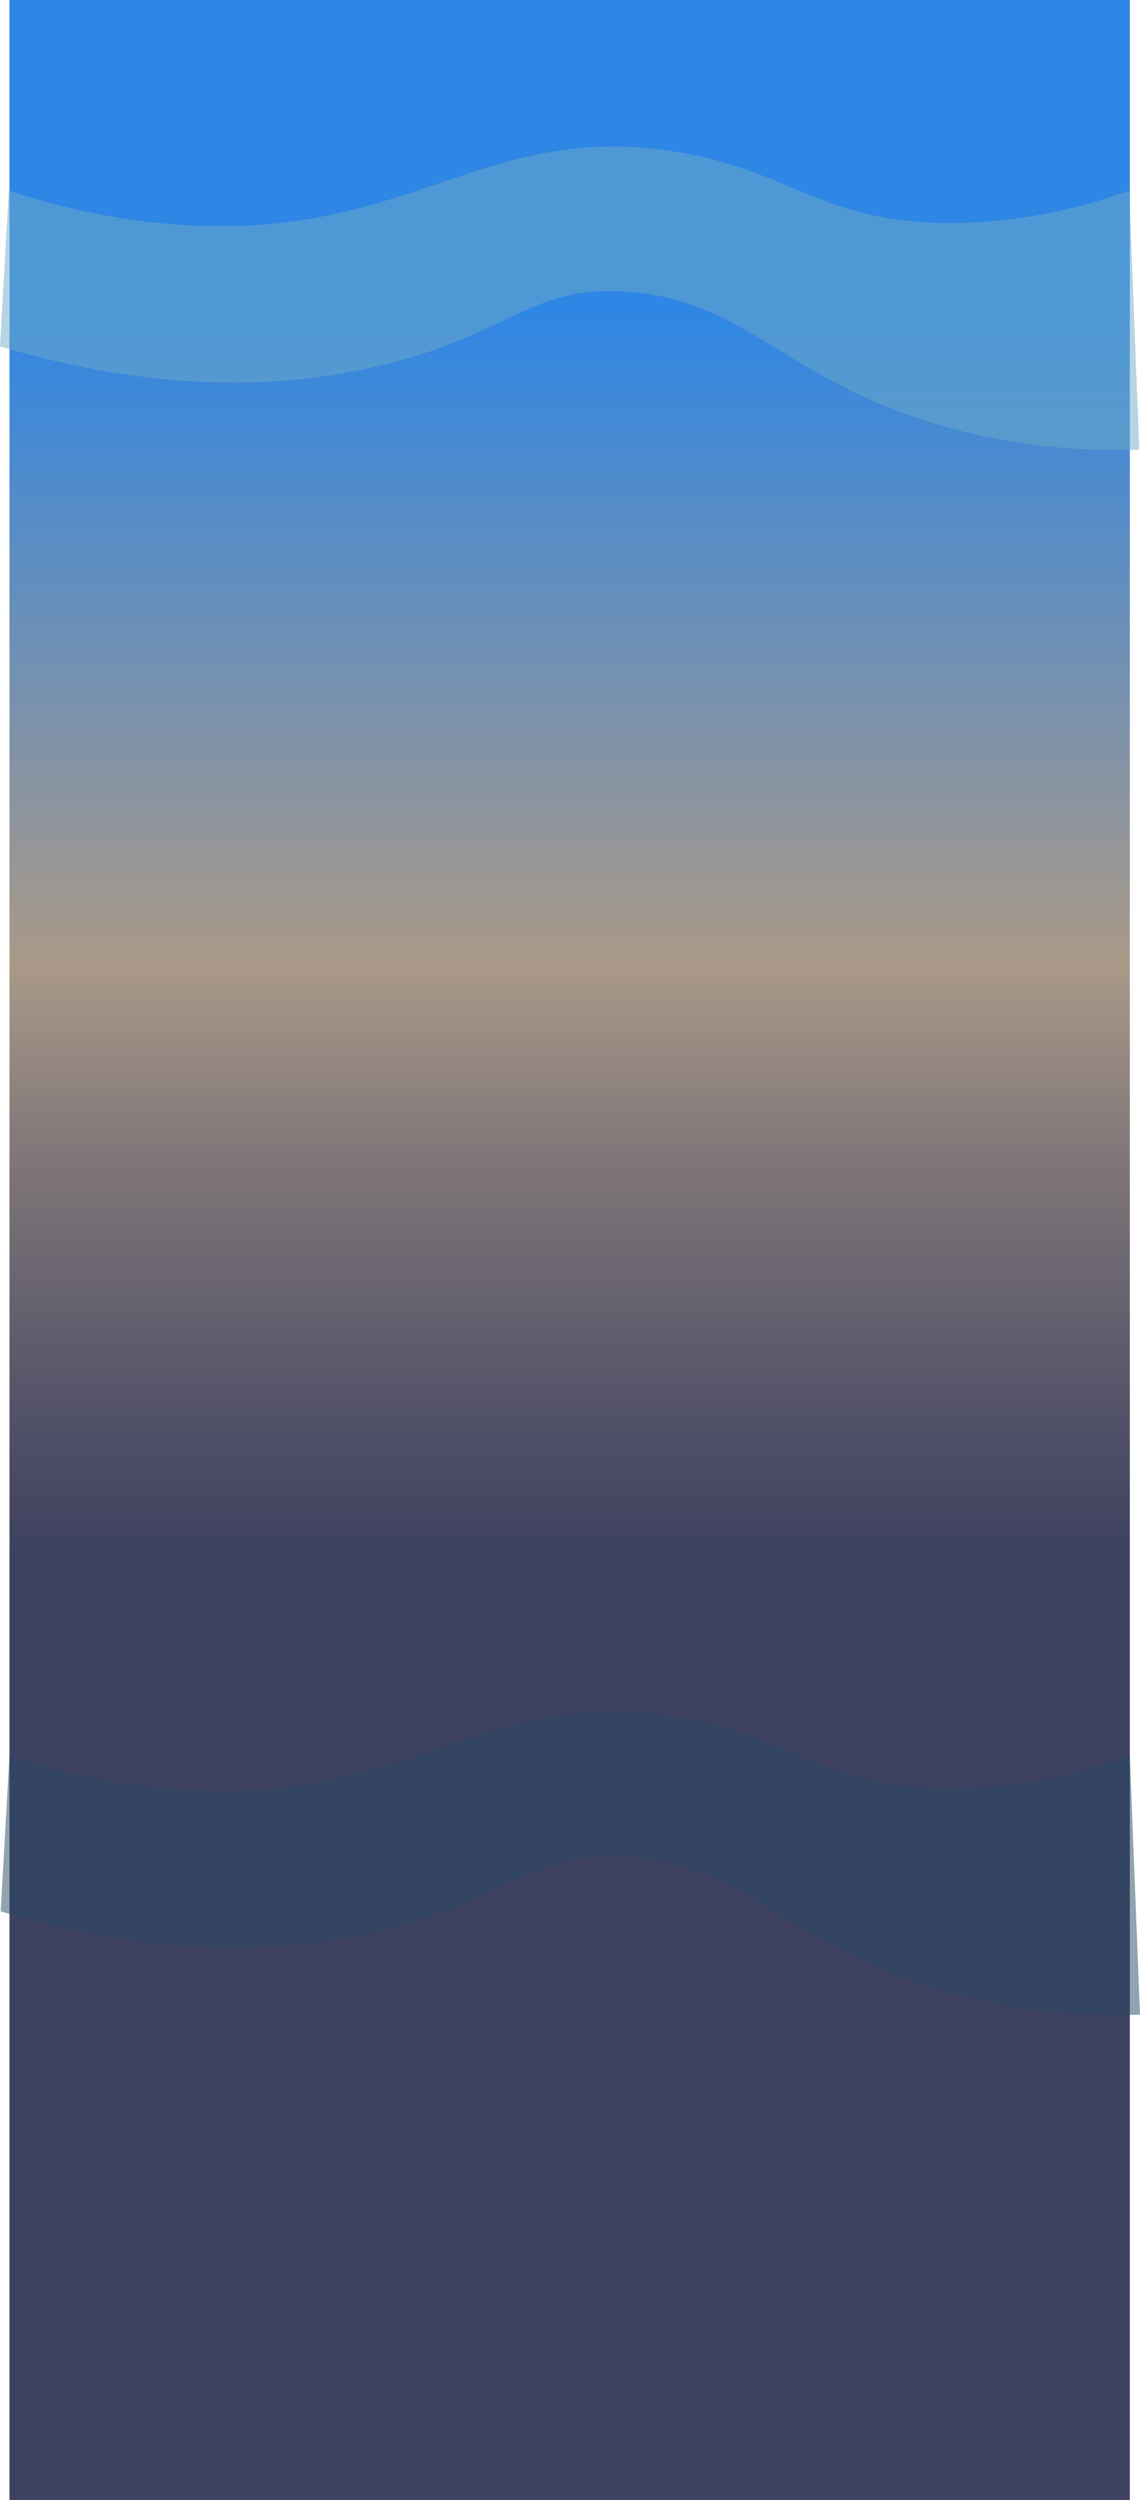 <svg xmlns="http://www.w3.org/2000/svg" viewBox="0 0 856.65 1878.1"><defs><linearGradient id="a" data-name="Безымянный градиент 2" x1="428.07" y1="1861.47" x2="428.07" y2="27.36" gradientUnits="userSpaceOnUse"><stop offset=".38" stop-color="#3e4160"/><stop offset=".43" stop-color="#505067"/><stop offset=".54" stop-color="#7f7678"/><stop offset=".62" stop-color="#a98"/><stop offset=".89" stop-color="#2e86e5"/></linearGradient></defs><g data-name="Слой 2"><path data-name="задник вверх вниз" style="fill:url(#a)" d="M7.12 0h841.89v1878.1H7.12z"/><path d="M856.65 1513.48a478.43 478.43 0 0 1-138.38-15.2c-125.2-33-153.77-96.78-246.35-103.41-72.7-5.21-87 31.87-184.76 55.31-63.41 15.2-158.39 23.82-286.65-14.25l6.61-117.09a521.15 521.15 0 0 0 112 24.33c185.64 19.16 240.66-78.4 390.81-53.22 87.62 14.69 109.56 54.72 209.86 53.22 55.17-.83 100.11-13.71 129.22-24.33l7.64 194.64Z" style="opacity:.5;fill:#264963"/><path d="M856.13 337.77a478.57 478.57 0 0 1-138.38-15.21C592.56 289.62 564 225.79 471.41 219.16c-72.71-5.21-87 31.86-184.76 55.3C223.24 289.67 128.26 298.29 0 260.22l6.61-117.1a520.54 520.54 0 0 0 112 24.33c185.64 19.17 240.65-78.39 390.81-53.22C597 128.92 619 169 719.27 167.45c55.17-.82 100.12-13.71 129.23-24.33q3.83 97.34 7.63 194.65Z" style="fill:#6fabc9;opacity:.5"/></g></svg>